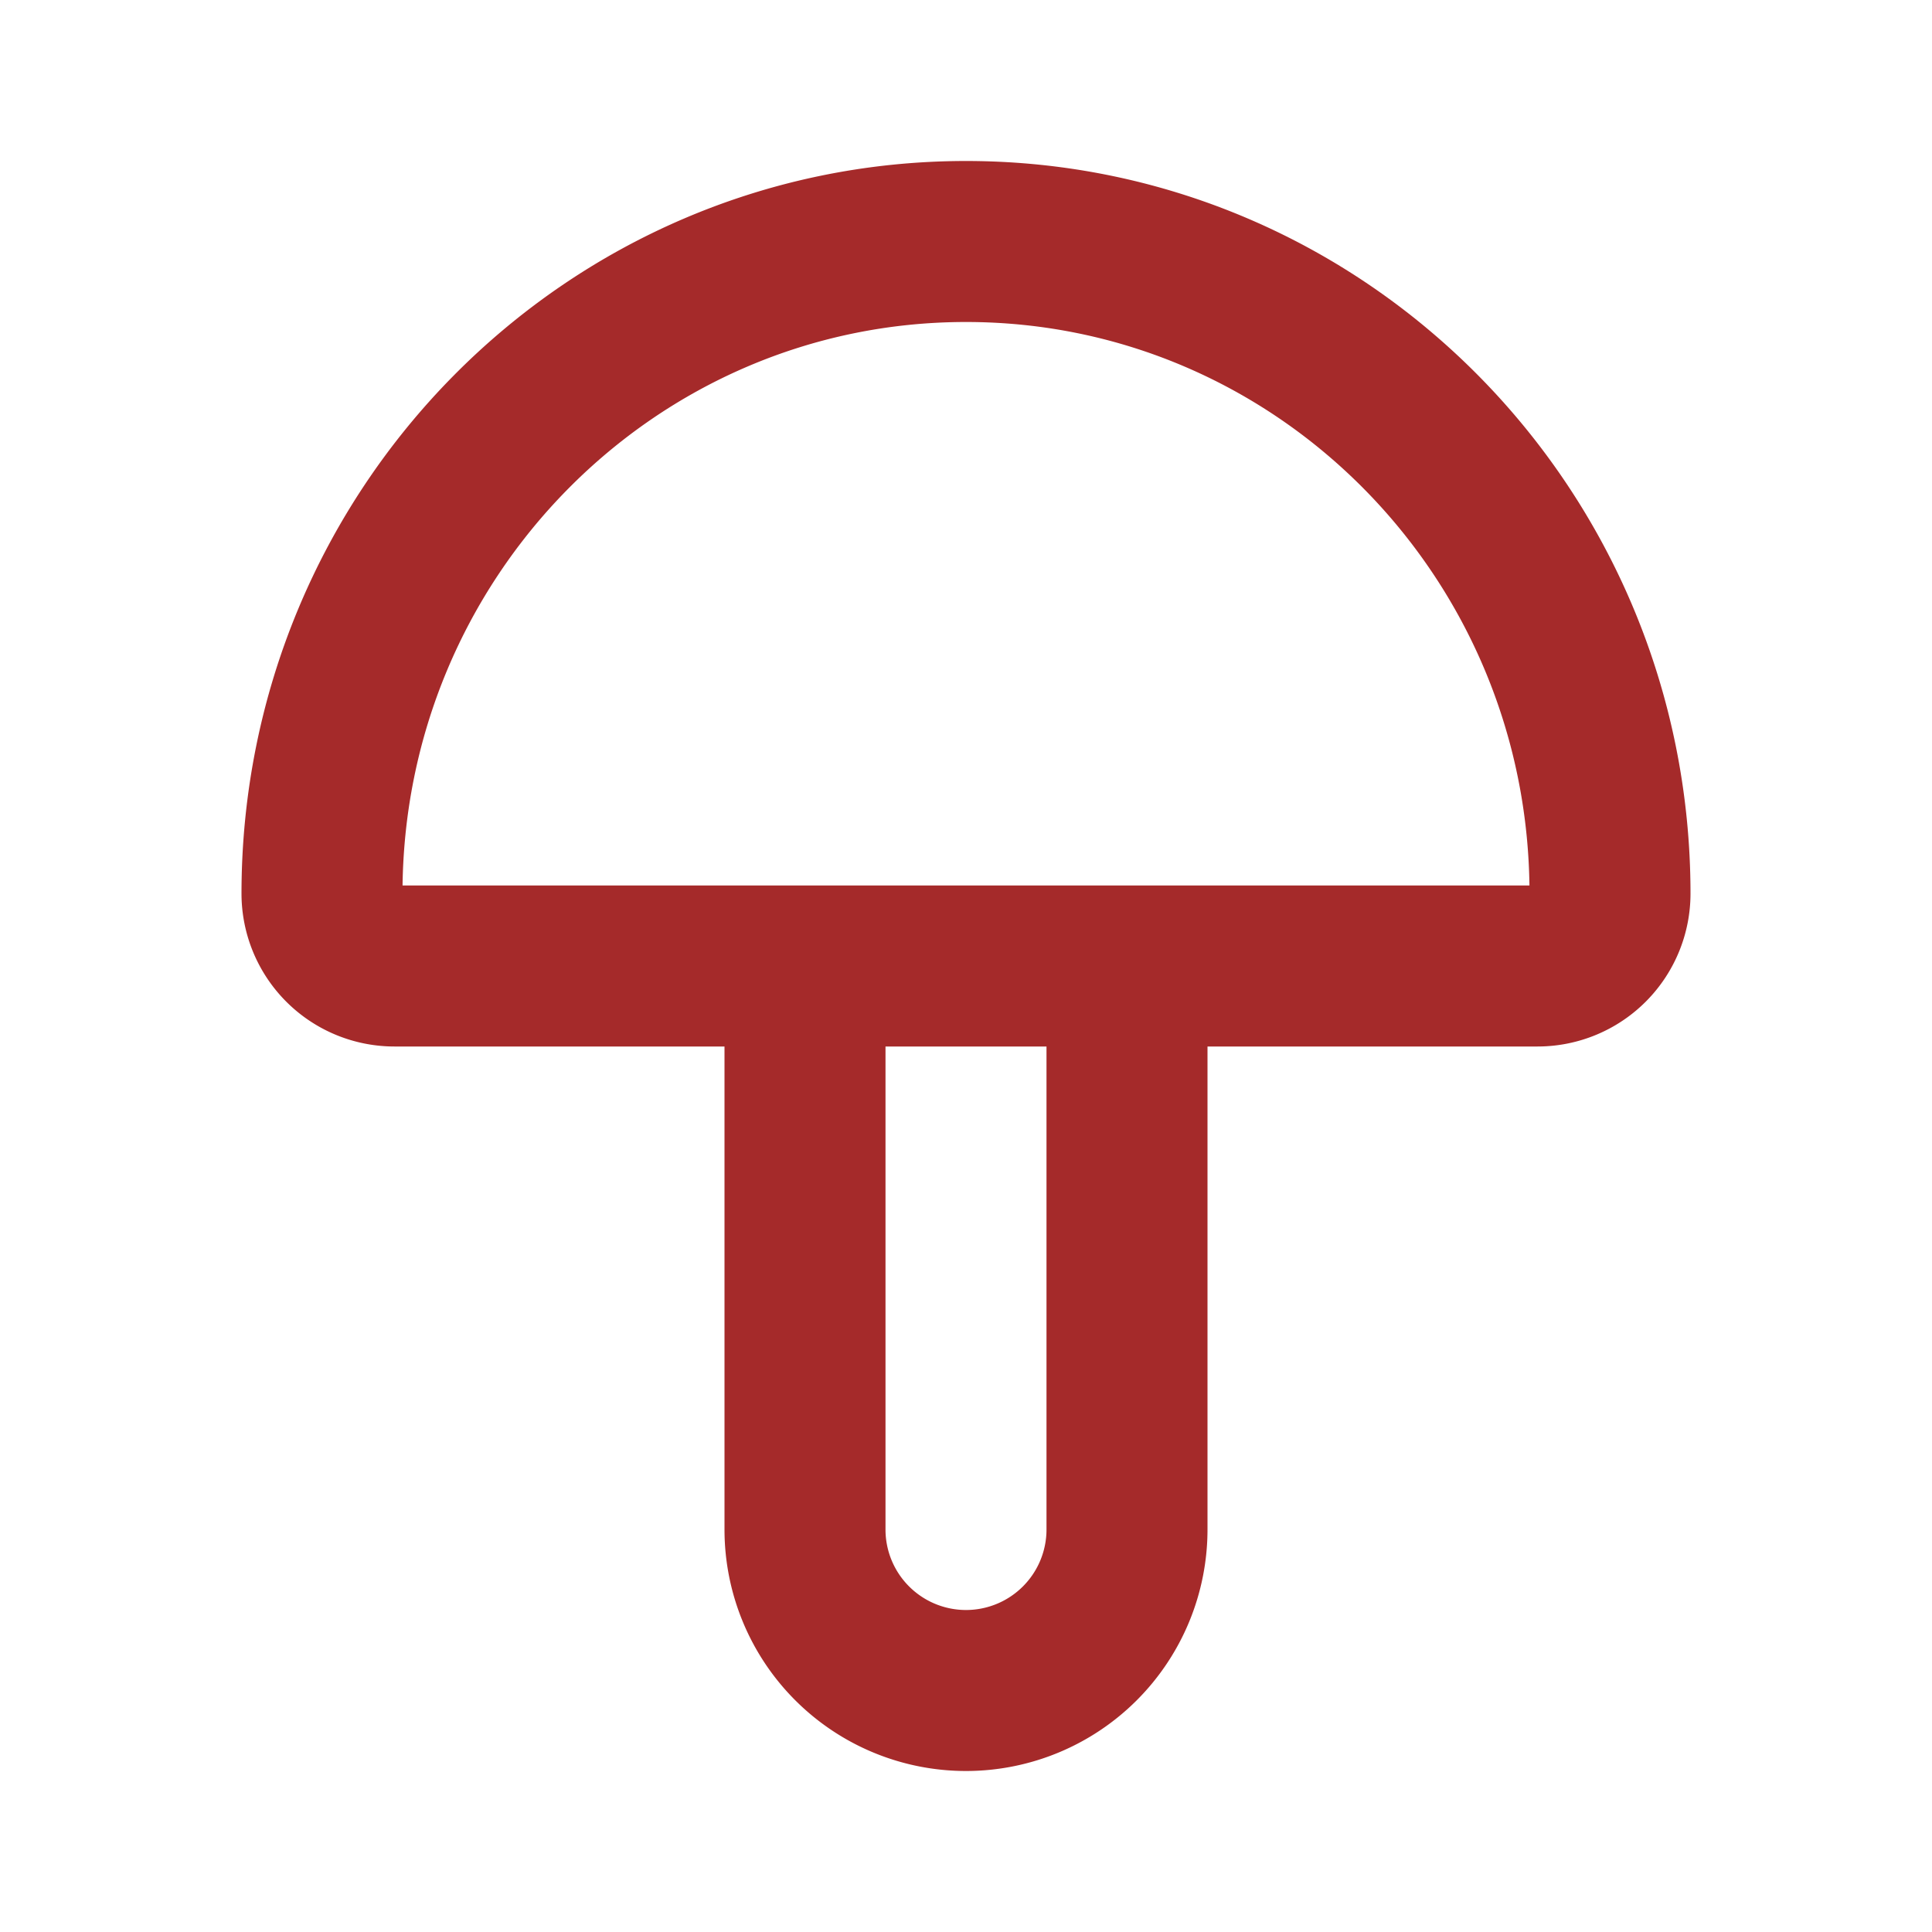 <svg xmlns="http://www.w3.org/2000/svg" class="icon icon-tabler icon-tabler-mushroom" width="24" height="24" stroke-width="2" stroke="brown" fill="none" stroke-linecap="round" stroke-linejoin="round"><path d="M0 0h24v24H0z" stroke="none"/><path d="M20 11.1C20 6.626 16.418 3 12 3s-8 3.626-8 8.1a.9.9 0 00.9.9h14.2a.9.9 0 00.9-.9zM10 12v7a2 2 0 104 0v-7"/></svg>